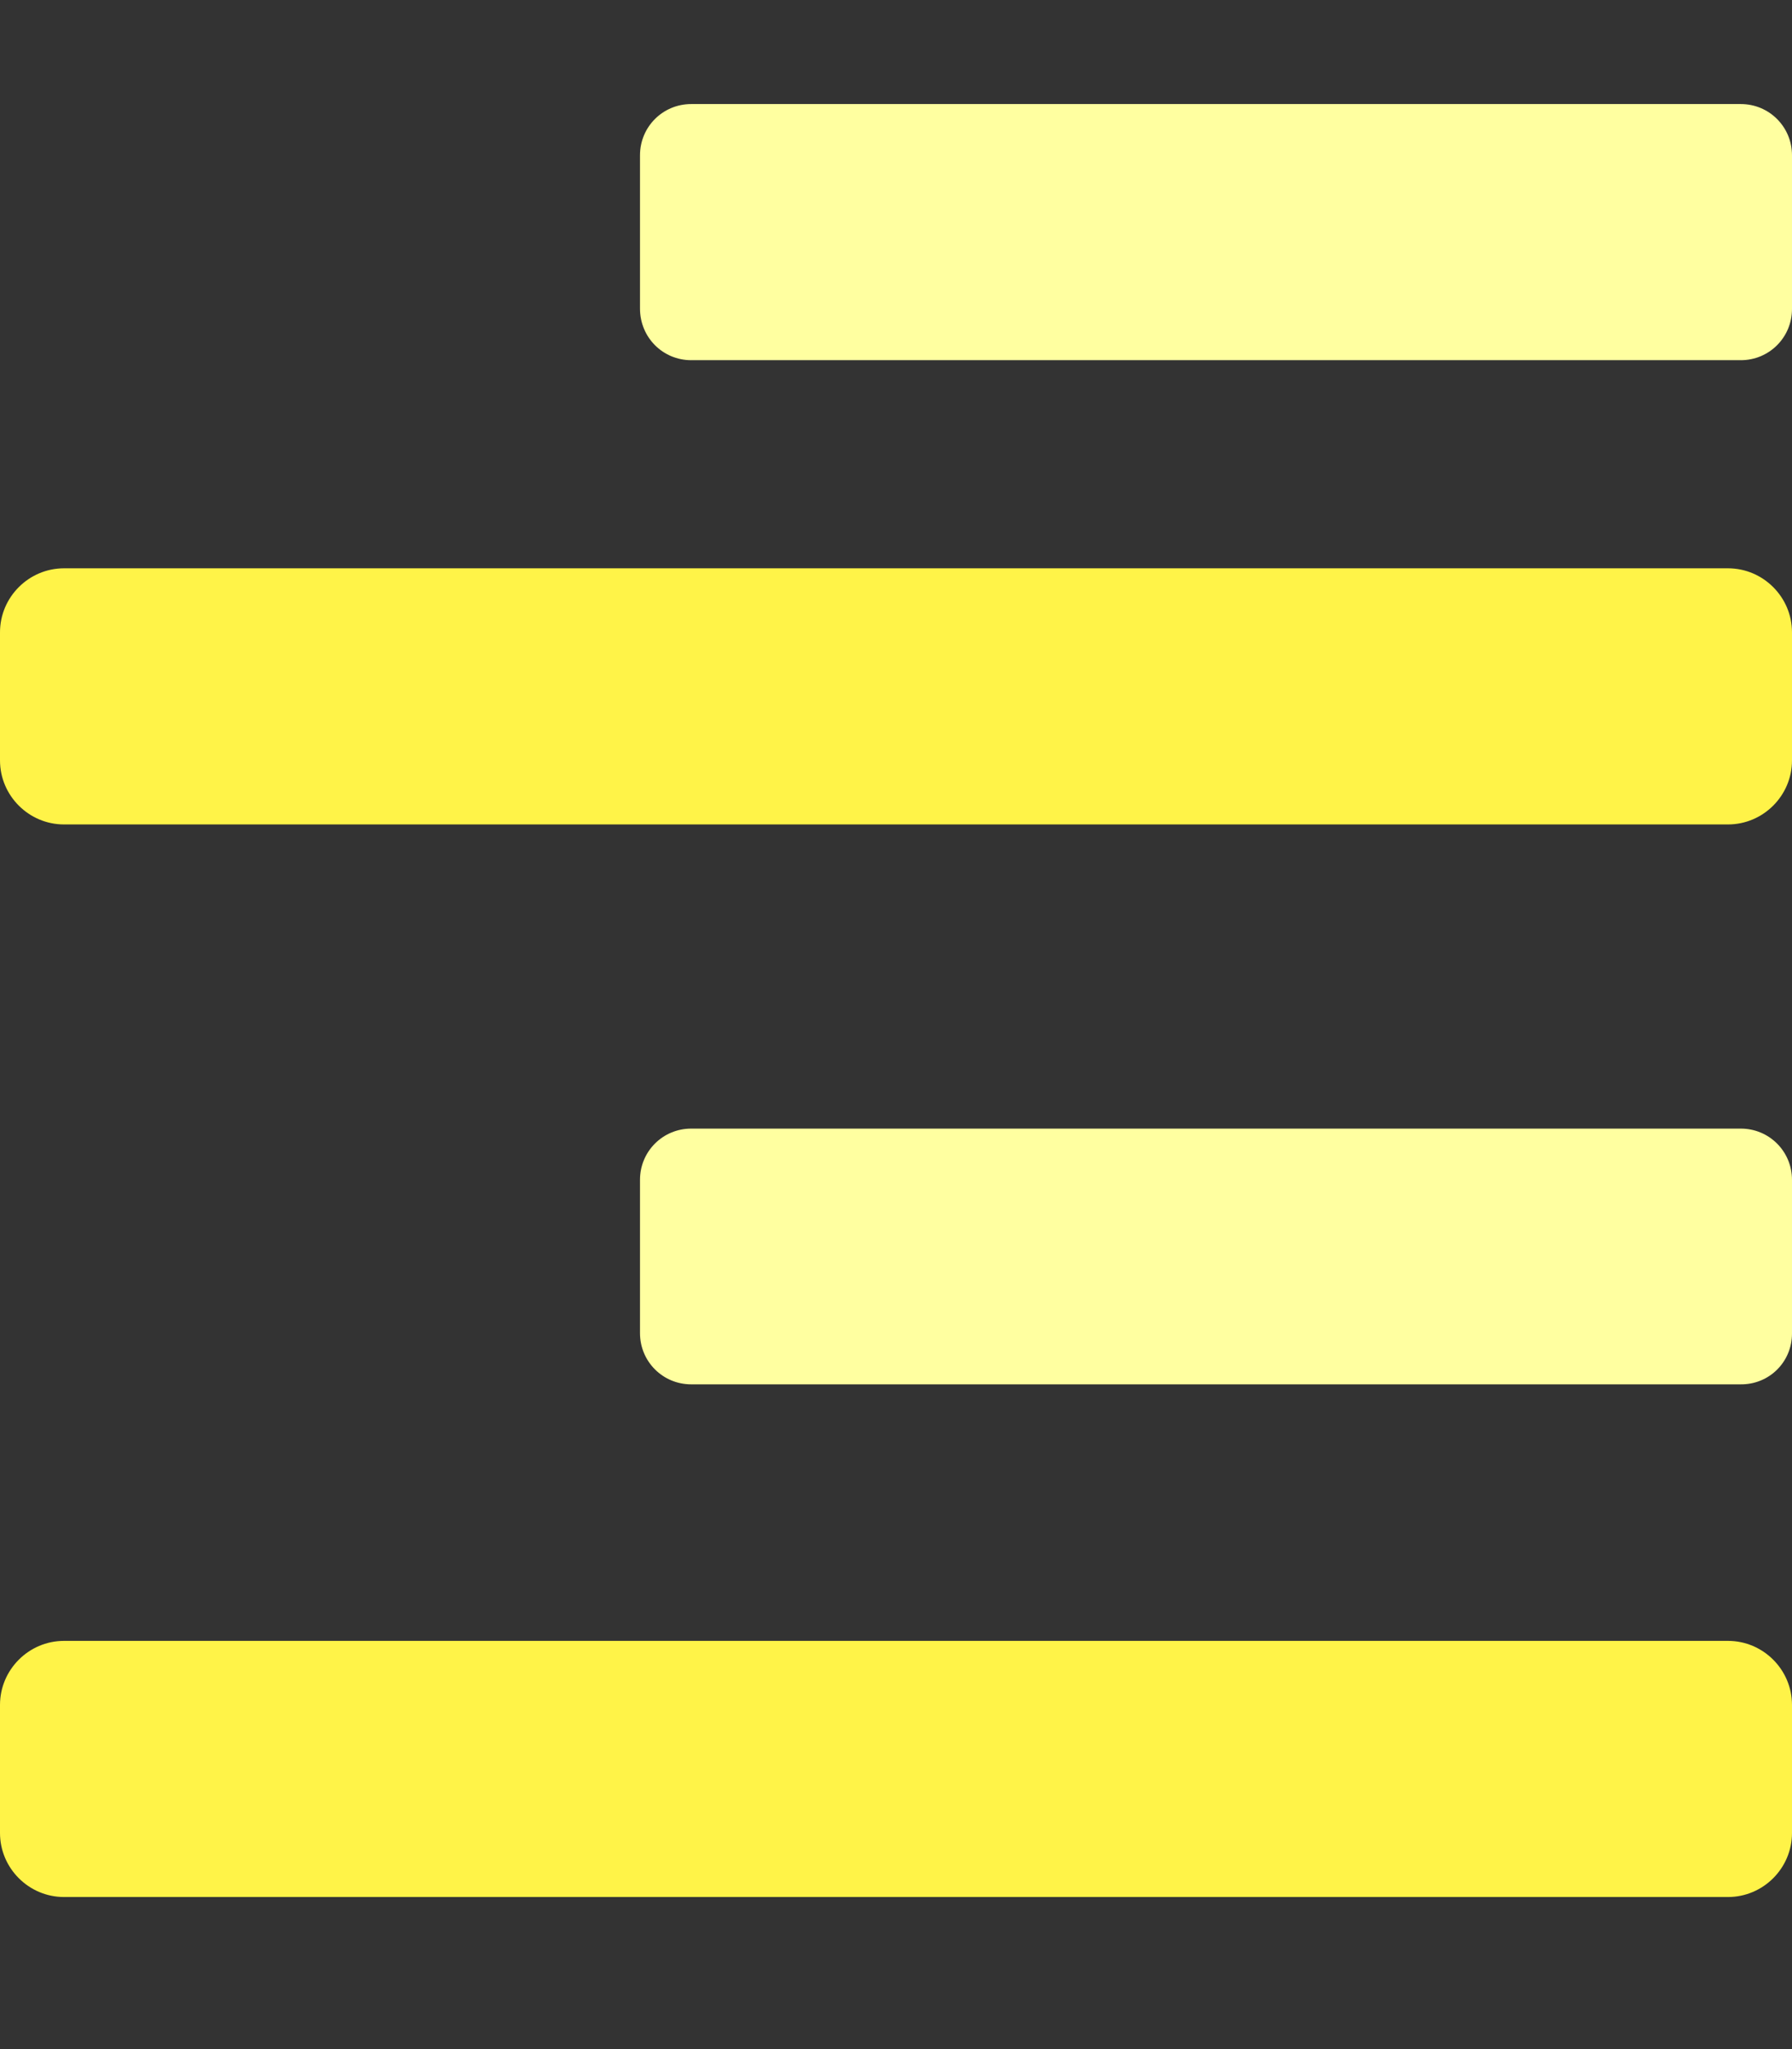 <?xml version="1.0" encoding="utf-8"?>
<!-- Generator: Adobe Illustrator 23.0.1, SVG Export Plug-In . SVG Version: 6.00 Build 0)  -->
<svg version="1.1" id="Layer_1" focusable="false" xmlns="http://www.w3.org/2000/svg" xmlns:xlink="http://www.w3.org/1999/xlink"
	 x="0px" y="0px" viewBox="0 0 448 512" style="enable-background:new 0 0 448 512;" xml:space="preserve">
<rect x="0" y="0" width="448" height="512" fill="#333333" stroke="none"/>
<style type="text/css">
	.st0{fill:#FFFFA0;}
	.st1{fill:#FFF348;}
</style>
<path class="st0" d="M172.8,90C172.8,90,172.8,90,172.8,90h262.4c7.1,0,12.8-5.7,12.8-12.8c0,0,0,0,0,0V38.8
	c0-7.1-5.7-12.8-12.8-12.8c0,0,0,0,0,0H172.8c-7.1,0-12.8,5.7-12.8,12.8c0,0,0,0,0,0v38.3C160,84.3,165.7,90,172.8,90z"/>
<path class="st0" d="M448,333.2C448,333.2,448,333.2,448,333.2v-38.4c0-7.1-5.7-12.8-12.8-12.8c0,0,0,0,0,0H172.8
	c-7.1,0-12.8,5.7-12.8,12.8c0,0,0,0,0,0v38.3c0,7.1,5.7,12.8,12.8,12.8c0,0,0,0,0,0h262.3C442.3,346,448,340.3,448,333.2z"/>
<path class="st1" d="M432,142H16c-8.8,0-16,7.2-16,16v32c0,8.8,7.2,16,16,16h416c8.8,0,16-7.2,16-16v-32
	C448,149.2,440.8,142,432,142z"/>
<path class="st1" d="M432,410H16c-8.8,0-16,7.2-16,16v32c0,8.8,7.2,16,16,16h416c8.8,0,16-7.2,16-16v-32
	C448,417.2,440.8,410,432,410z"/>
</svg>
